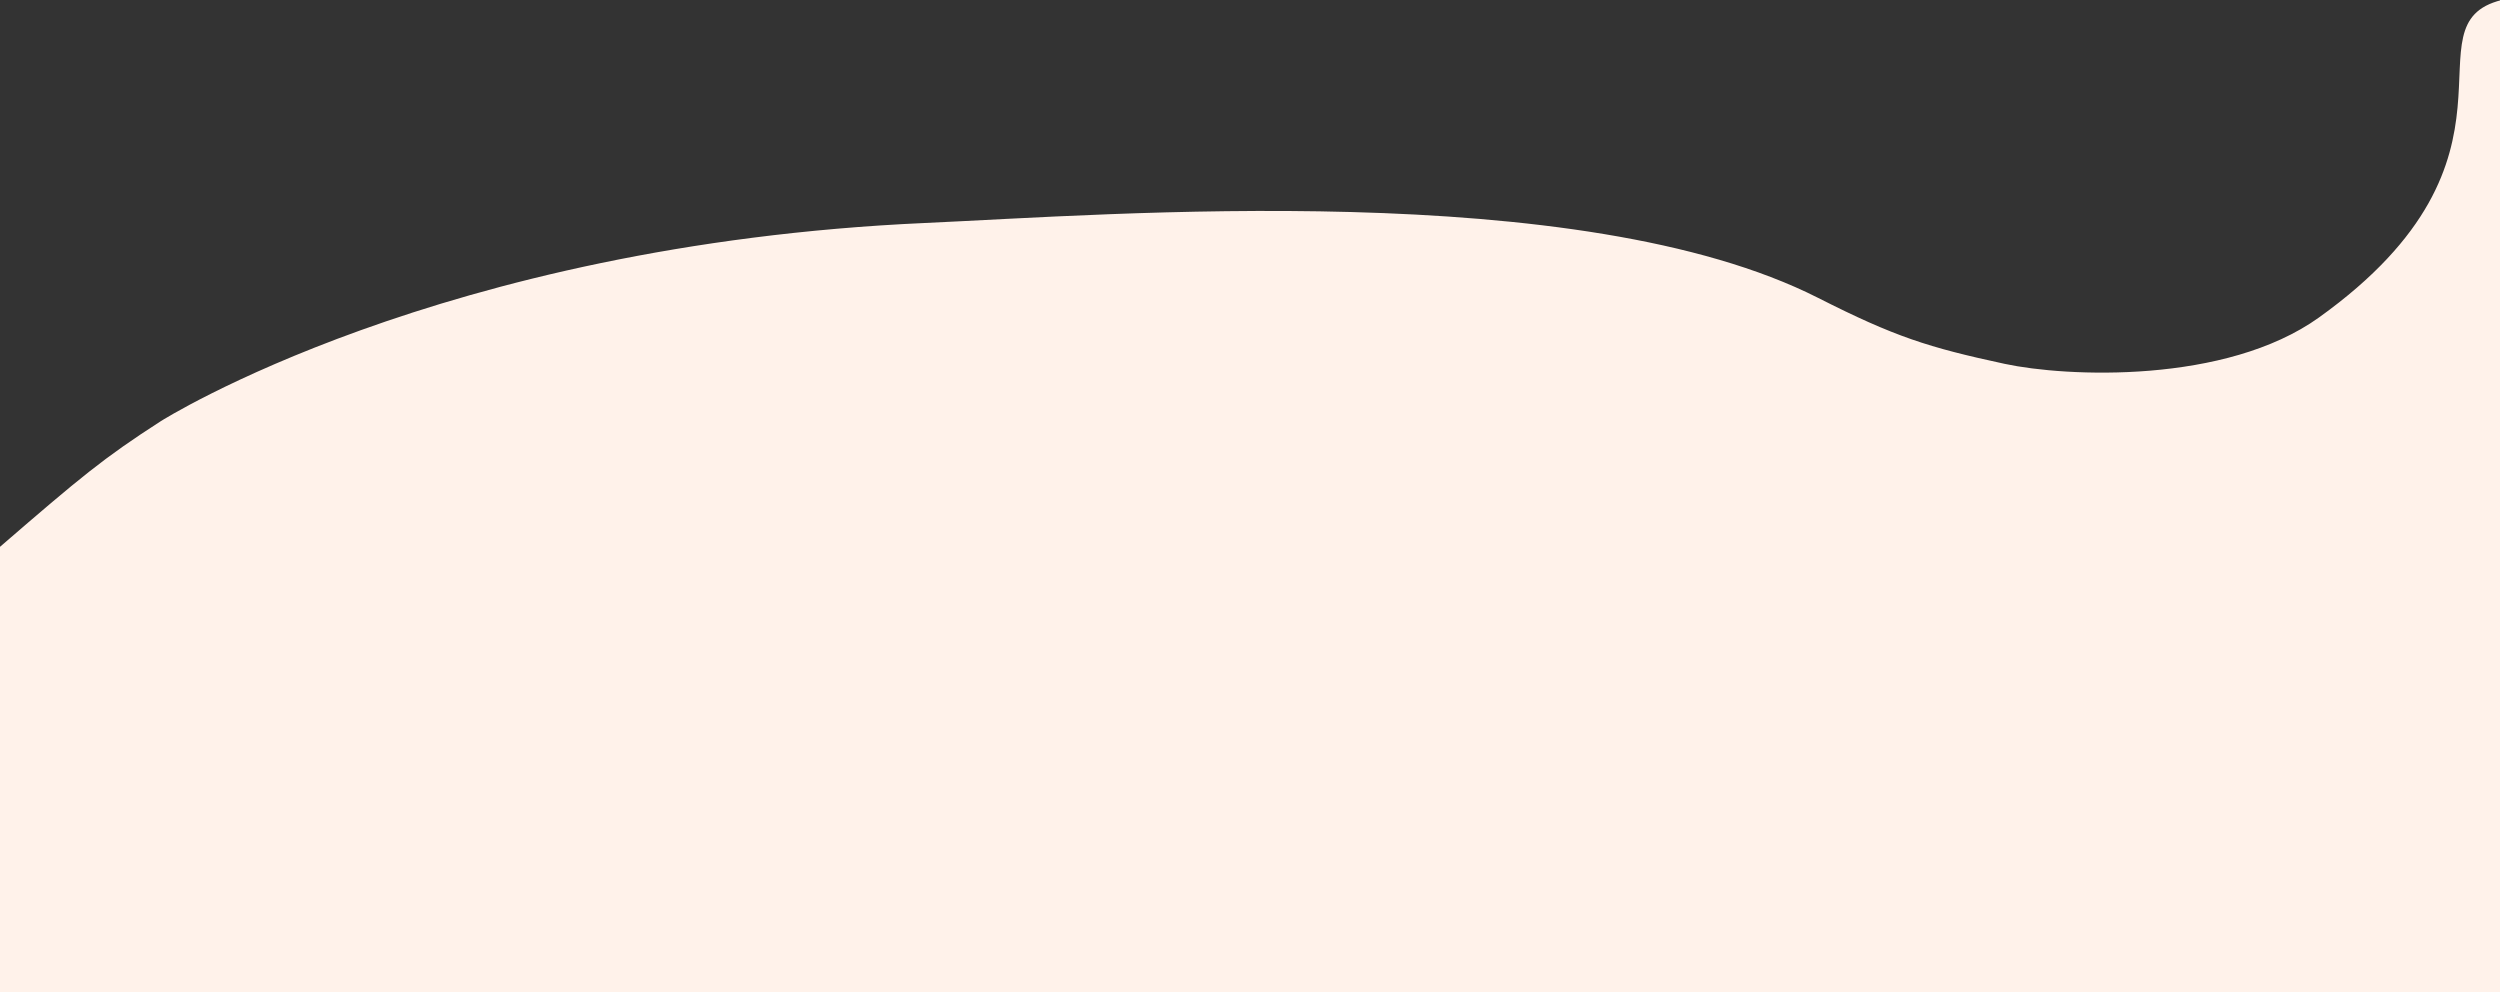 <svg width="1439" height="571" fill="none" xmlns="http://www.w3.org/2000/svg"><rect width="100%" height="100%" fill="#333333" stroke="none"/><g clip-path="url(#prefix__clip0)"><path d="M1440 577.84V0c-56.82 14.03 24.05 90.1-105.18 182.73-53.72 38.5-145.61 34.31-180.95 26.7-44.01-9.48-63.21-15.59-107.39-37.98-137.16-69.52-407.65-47.85-513.91-43.11C252.91 140.83 92.65 242.37 92.65 242.37 59.44 263.74 46.4 274.68 0 314.75v263.09h1440z" fill="#FFF2EA"/></g><defs><clipPath id="prefix__clip0"><path fill="#fff" d="M0 0h1440v577.84H0z"/></clipPath></defs></svg>